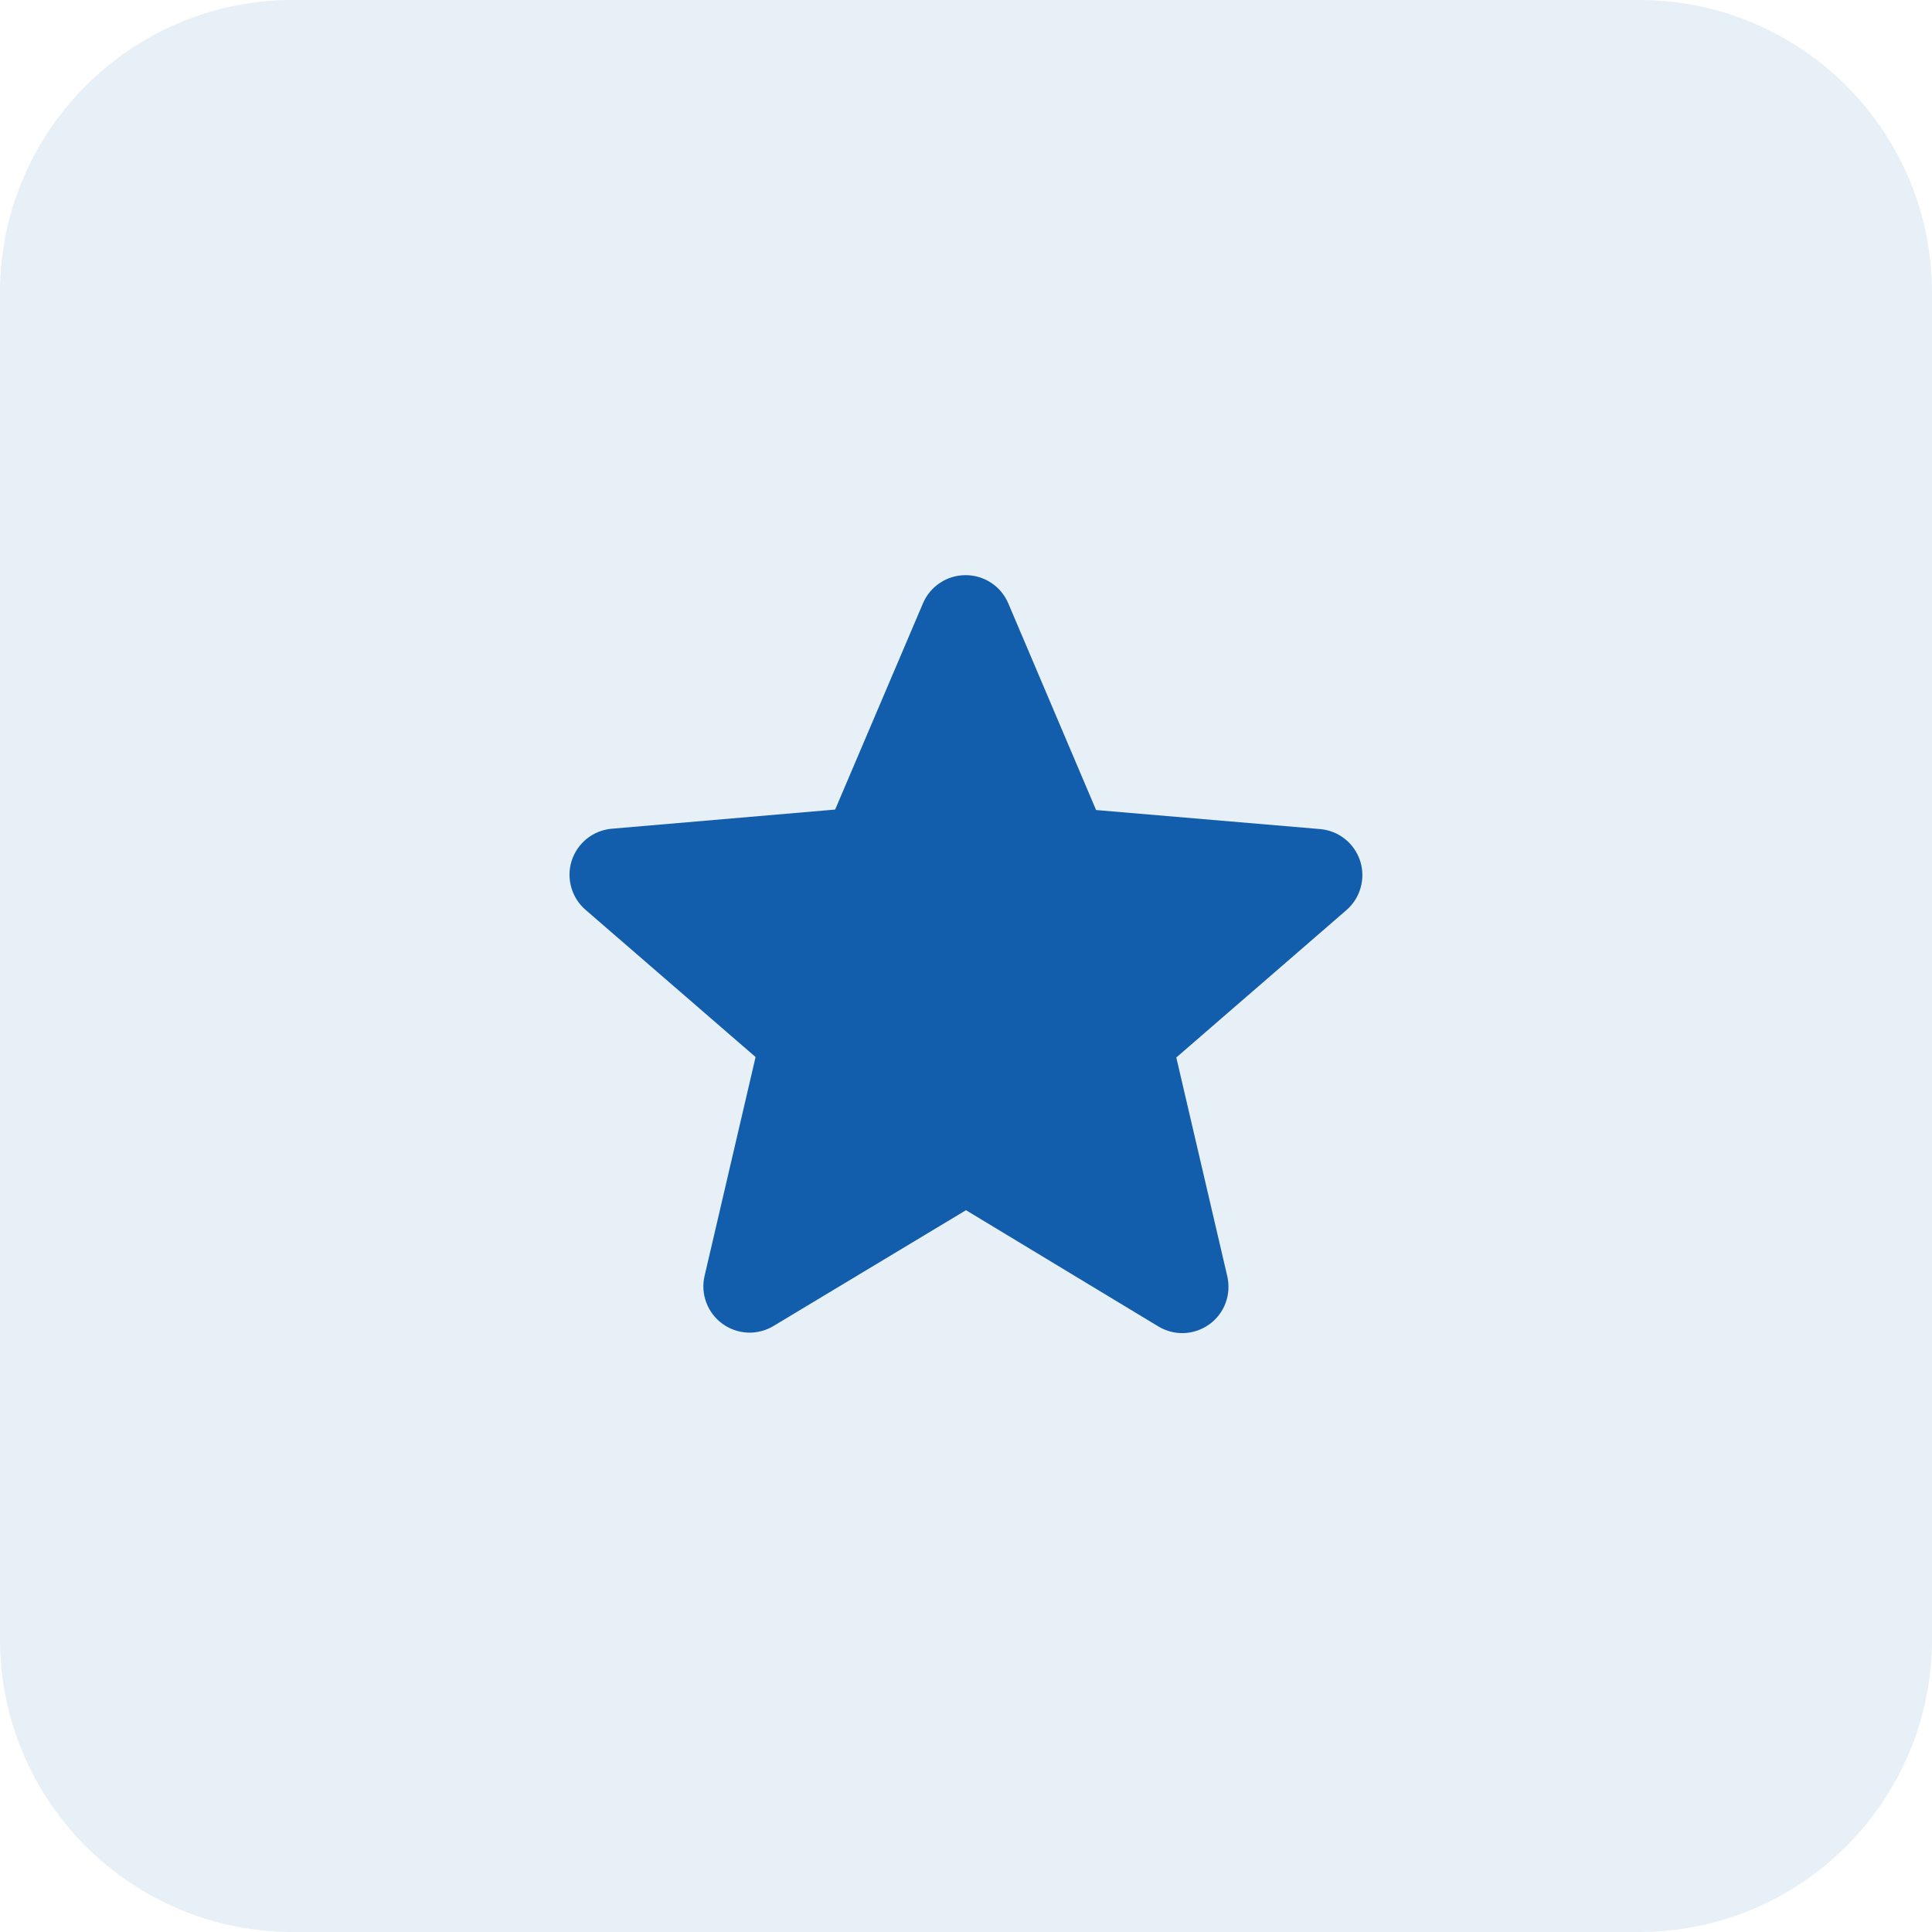 <svg width="33" height="33" viewBox="0 0 33 33" fill="none" xmlns="http://www.w3.org/2000/svg">
<path opacity="0.1" d="M28 0H5C2.239 0 0 2.239 0 5V28C0 30.761 2.239 33 5 33H28C30.761 33 33 30.761 33 28V5C33 2.239 30.761 0 28 0Z" fill="#125EAC"/>
<path d="M16.5 20.671L19.783 22.655C19.916 22.736 20.07 22.776 20.226 22.77C20.381 22.763 20.531 22.711 20.657 22.62C20.783 22.529 20.88 22.402 20.934 22.256C20.988 22.11 20.998 21.952 20.963 21.8L20.092 18.063L22.997 15.546C23.115 15.444 23.2 15.31 23.241 15.16C23.283 15.01 23.28 14.852 23.232 14.704C23.183 14.556 23.093 14.425 22.971 14.329C22.849 14.232 22.701 14.174 22.546 14.161L18.722 13.836L17.222 10.305C17.161 10.162 17.06 10.04 16.93 9.955C16.8 9.869 16.649 9.824 16.494 9.824C16.338 9.824 16.186 9.869 16.057 9.955C15.927 10.04 15.826 10.162 15.765 10.305L14.265 13.828L10.452 14.155C10.297 14.168 10.149 14.226 10.027 14.323C9.905 14.419 9.815 14.55 9.766 14.698C9.718 14.846 9.715 15.004 9.757 15.154C9.798 15.304 9.883 15.438 10.001 15.54L12.906 18.055L12.035 21.792C11.999 21.944 12.009 22.102 12.064 22.248C12.118 22.394 12.215 22.521 12.341 22.612C12.467 22.703 12.617 22.755 12.773 22.762C12.928 22.768 13.082 22.728 13.215 22.647L16.5 20.671Z" fill="#125EAC"/>
</svg>
